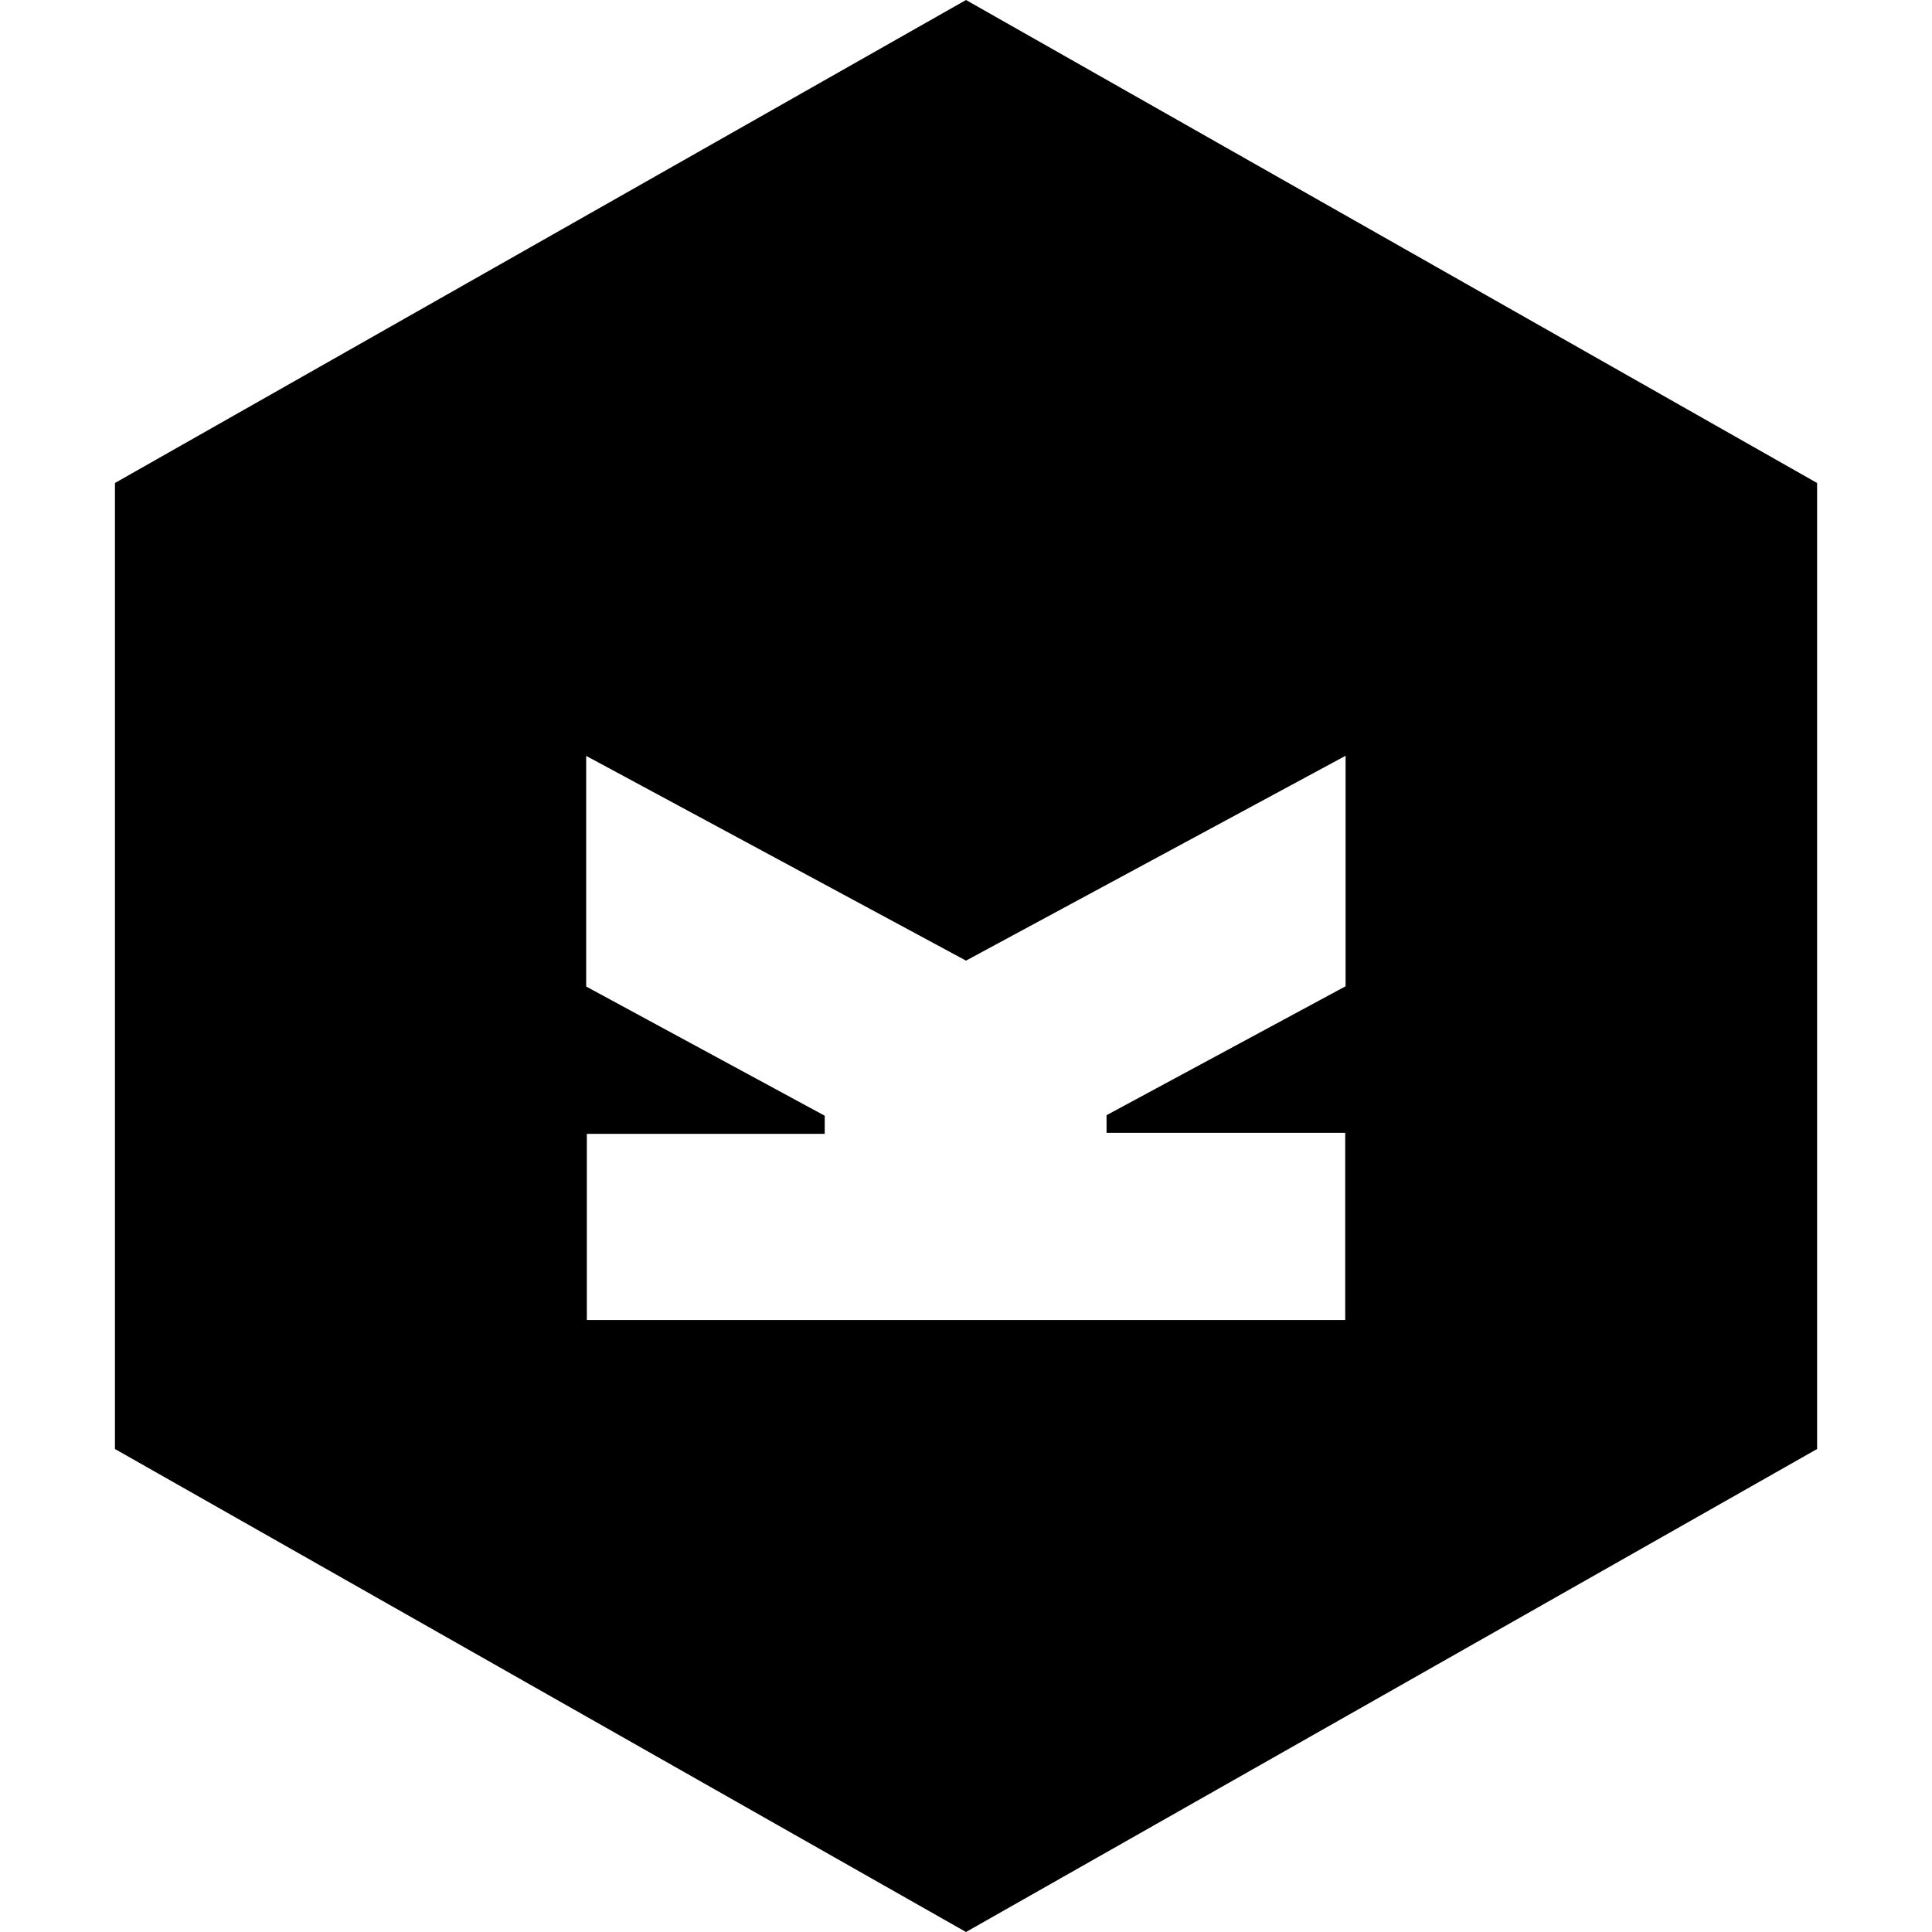 <!-- Generated by IcoMoon.io -->
<svg version="1.1" xmlns="http://www.w3.org/2000/svg" width="32" height="32" viewBox="0 0 32 32">
<title>kirby</title>
<path d="M16 0l-14.096 8v16l14.096 8 14.097-8v-16l-14.097-8zM22.279 16.34l-3.951 2.131v0.292h3.953v3.1h-12.561v-3.083h3.94v-0.3l-3.951-2.14v-3.82l6.291 3.391 6.287-3.393v3.82l-0.008 0.003z"></path>
</svg>
